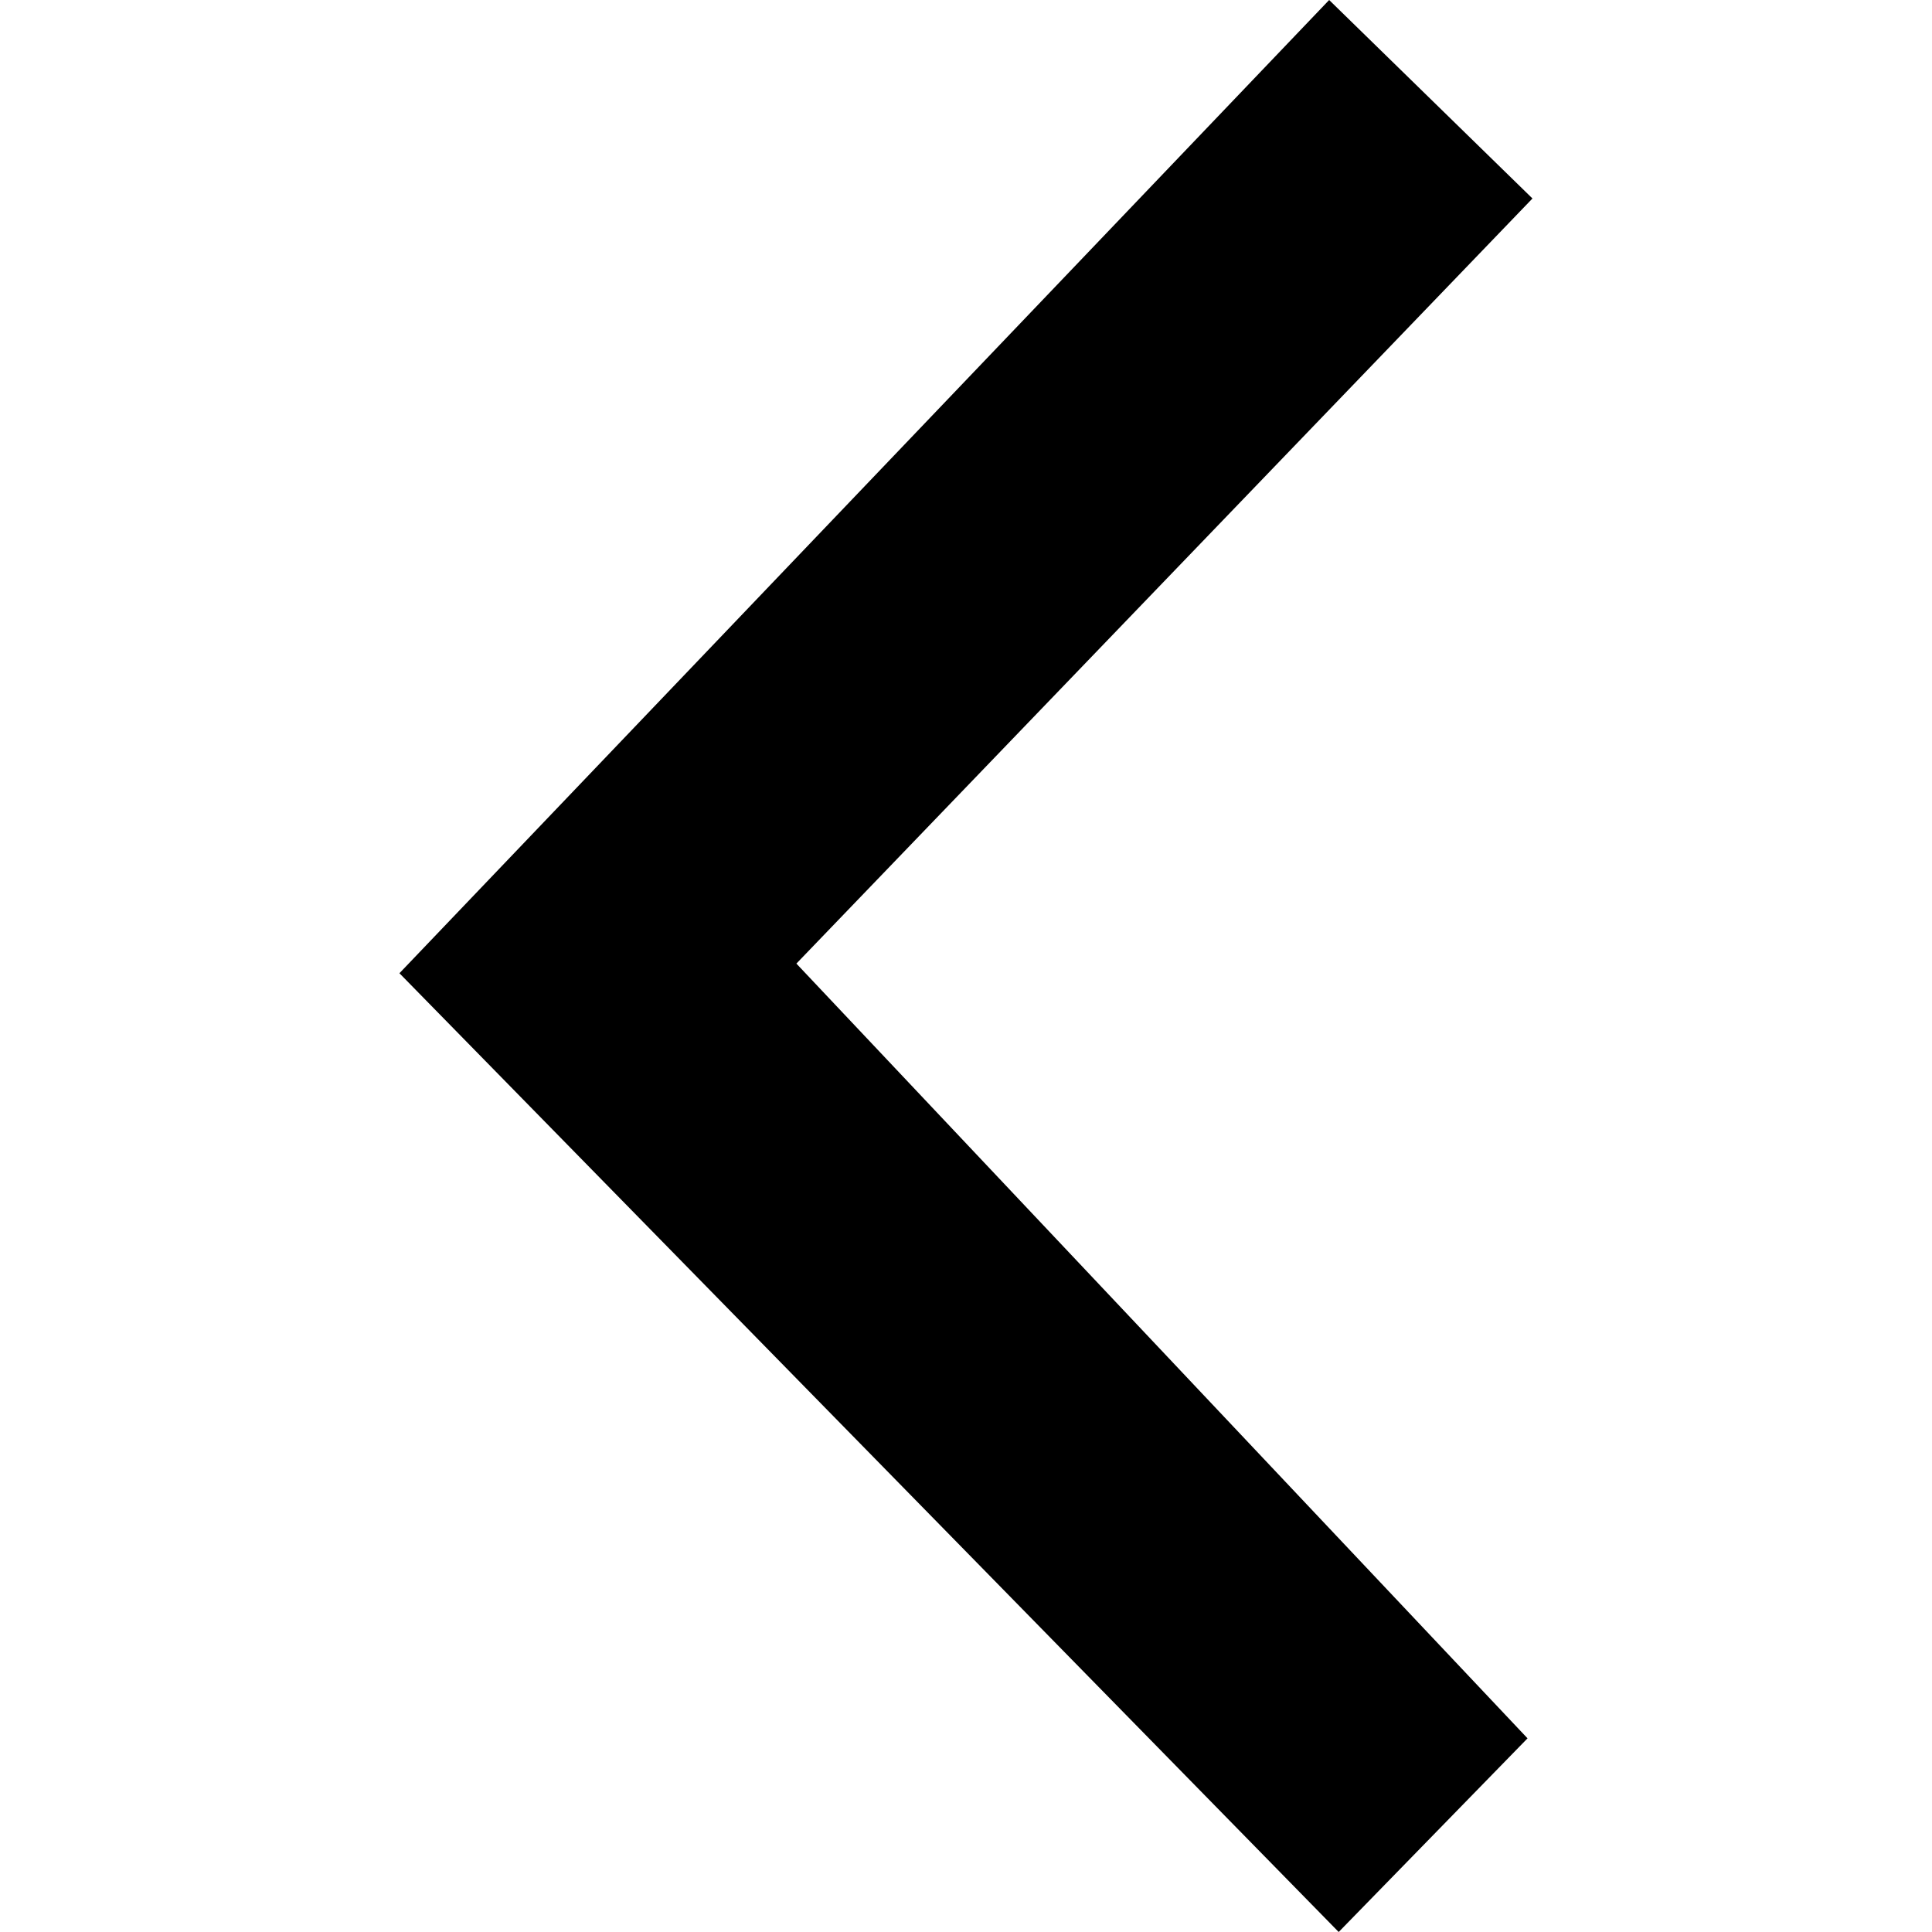 <svg id="Group_9080" data-name="Group 9080" xmlns="http://www.w3.org/2000/svg" width="100" height="100" viewBox="0 0 10.339 17.628">
  <path id="Path_4609" data-name="Path 4609" d="M316.338,225.811l-6.716,6.981,6.671,7.069-1.723,1.767L306,232.88l8.483-8.88Z" transform="translate(-306 -224)" fill="#000" fill-rule="evenodd"/>
</svg>
